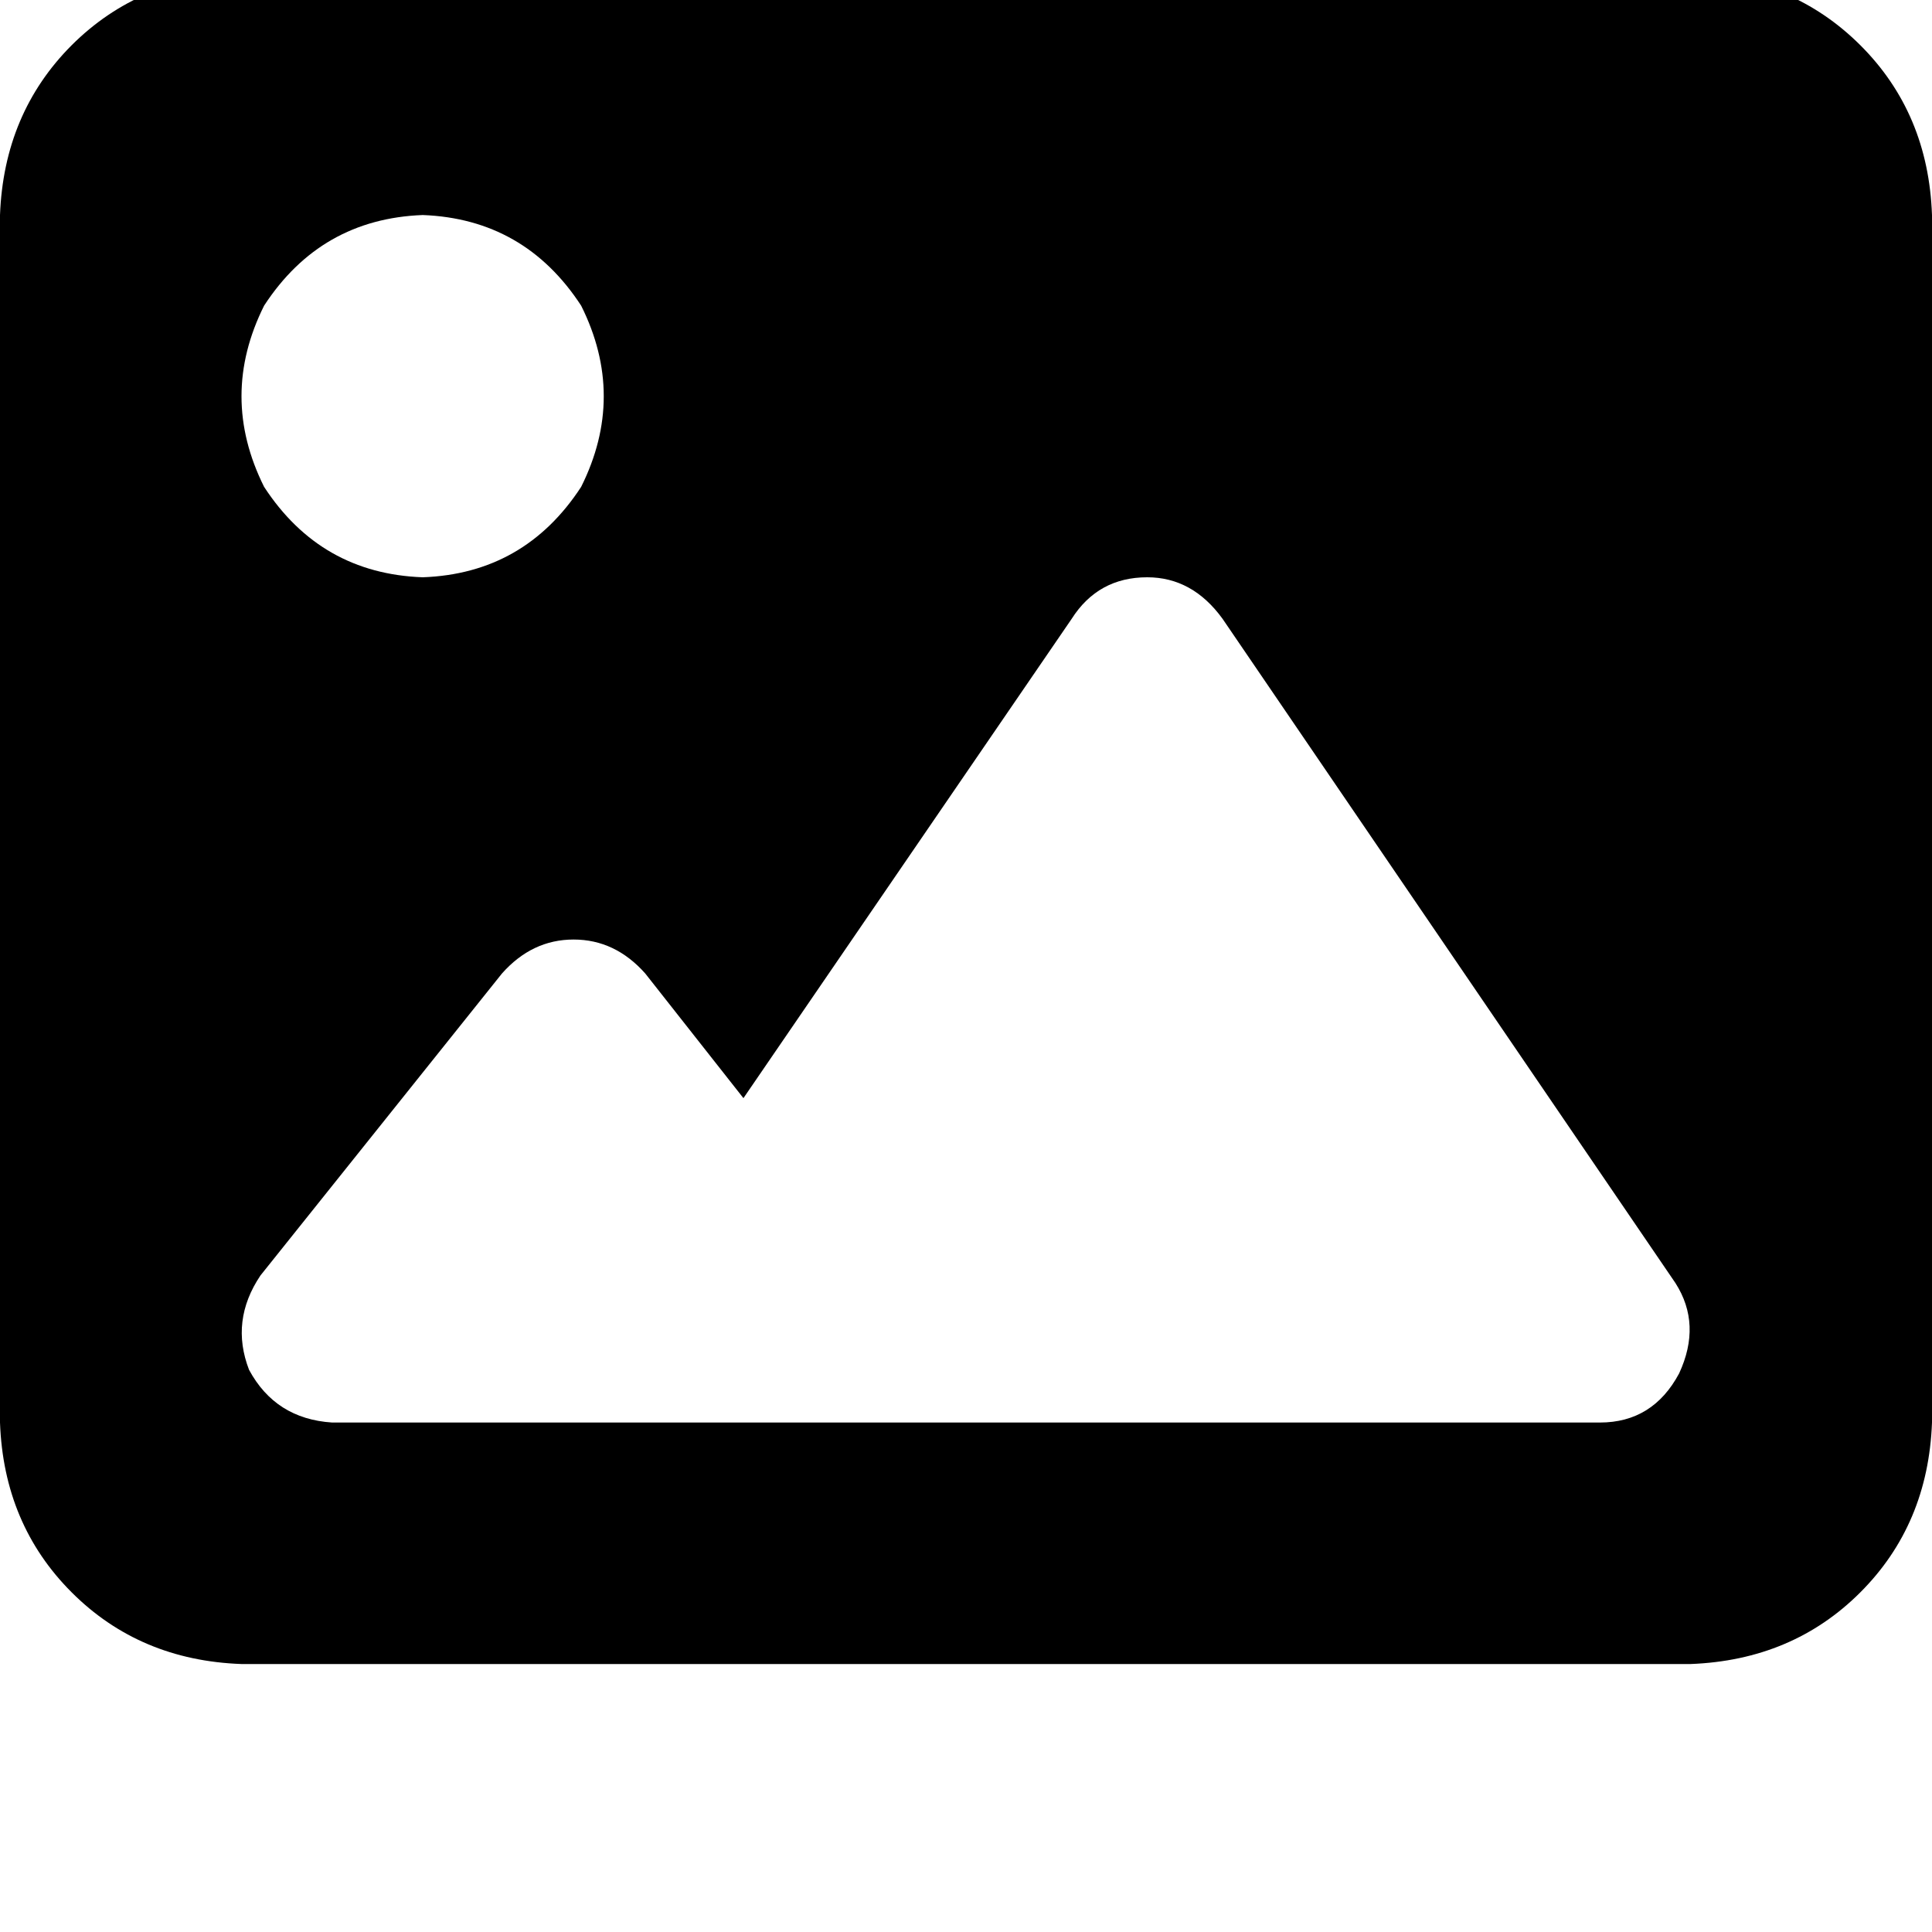 <svg height="1000" width="1000" xmlns="http://www.w3.org/2000/svg"><path d="M0 111.3Q2 58.6 37.1 23.4 72.3 -11.7 125 -13.7h750q52.7 2 87.9 37.1t37.1 87.9v625q-2 52.8 -37.1 87.9T875 861.3H125Q72.3 859.4 37.1 824.2T0 736.3v-625zm632.8 209q-15.6 -21.5 -39 -21.5 -25.4 0 -39.1 21.5L384.8 568.4 334 503.9q-15.6 -17.6 -37.1 -17.6t-37.1 17.6l-125 156.3q-15.7 23.4 -5.9 48.8 13.7 25.4 43 27.3h656.2q27.4 0 41 -25.4 11.8 -25.4 -1.9 -46.8L632.8 320.3zm-414 -21.5q52.7 -1.9 82 -46.8 23.4 -46.9 0 -93.8 -29.3 -44.9 -82 -46.9 -52.8 2 -82.1 46.9 -23.4 46.9 0 93.8 29.3 44.9 82.1 46.8z"/></svg>